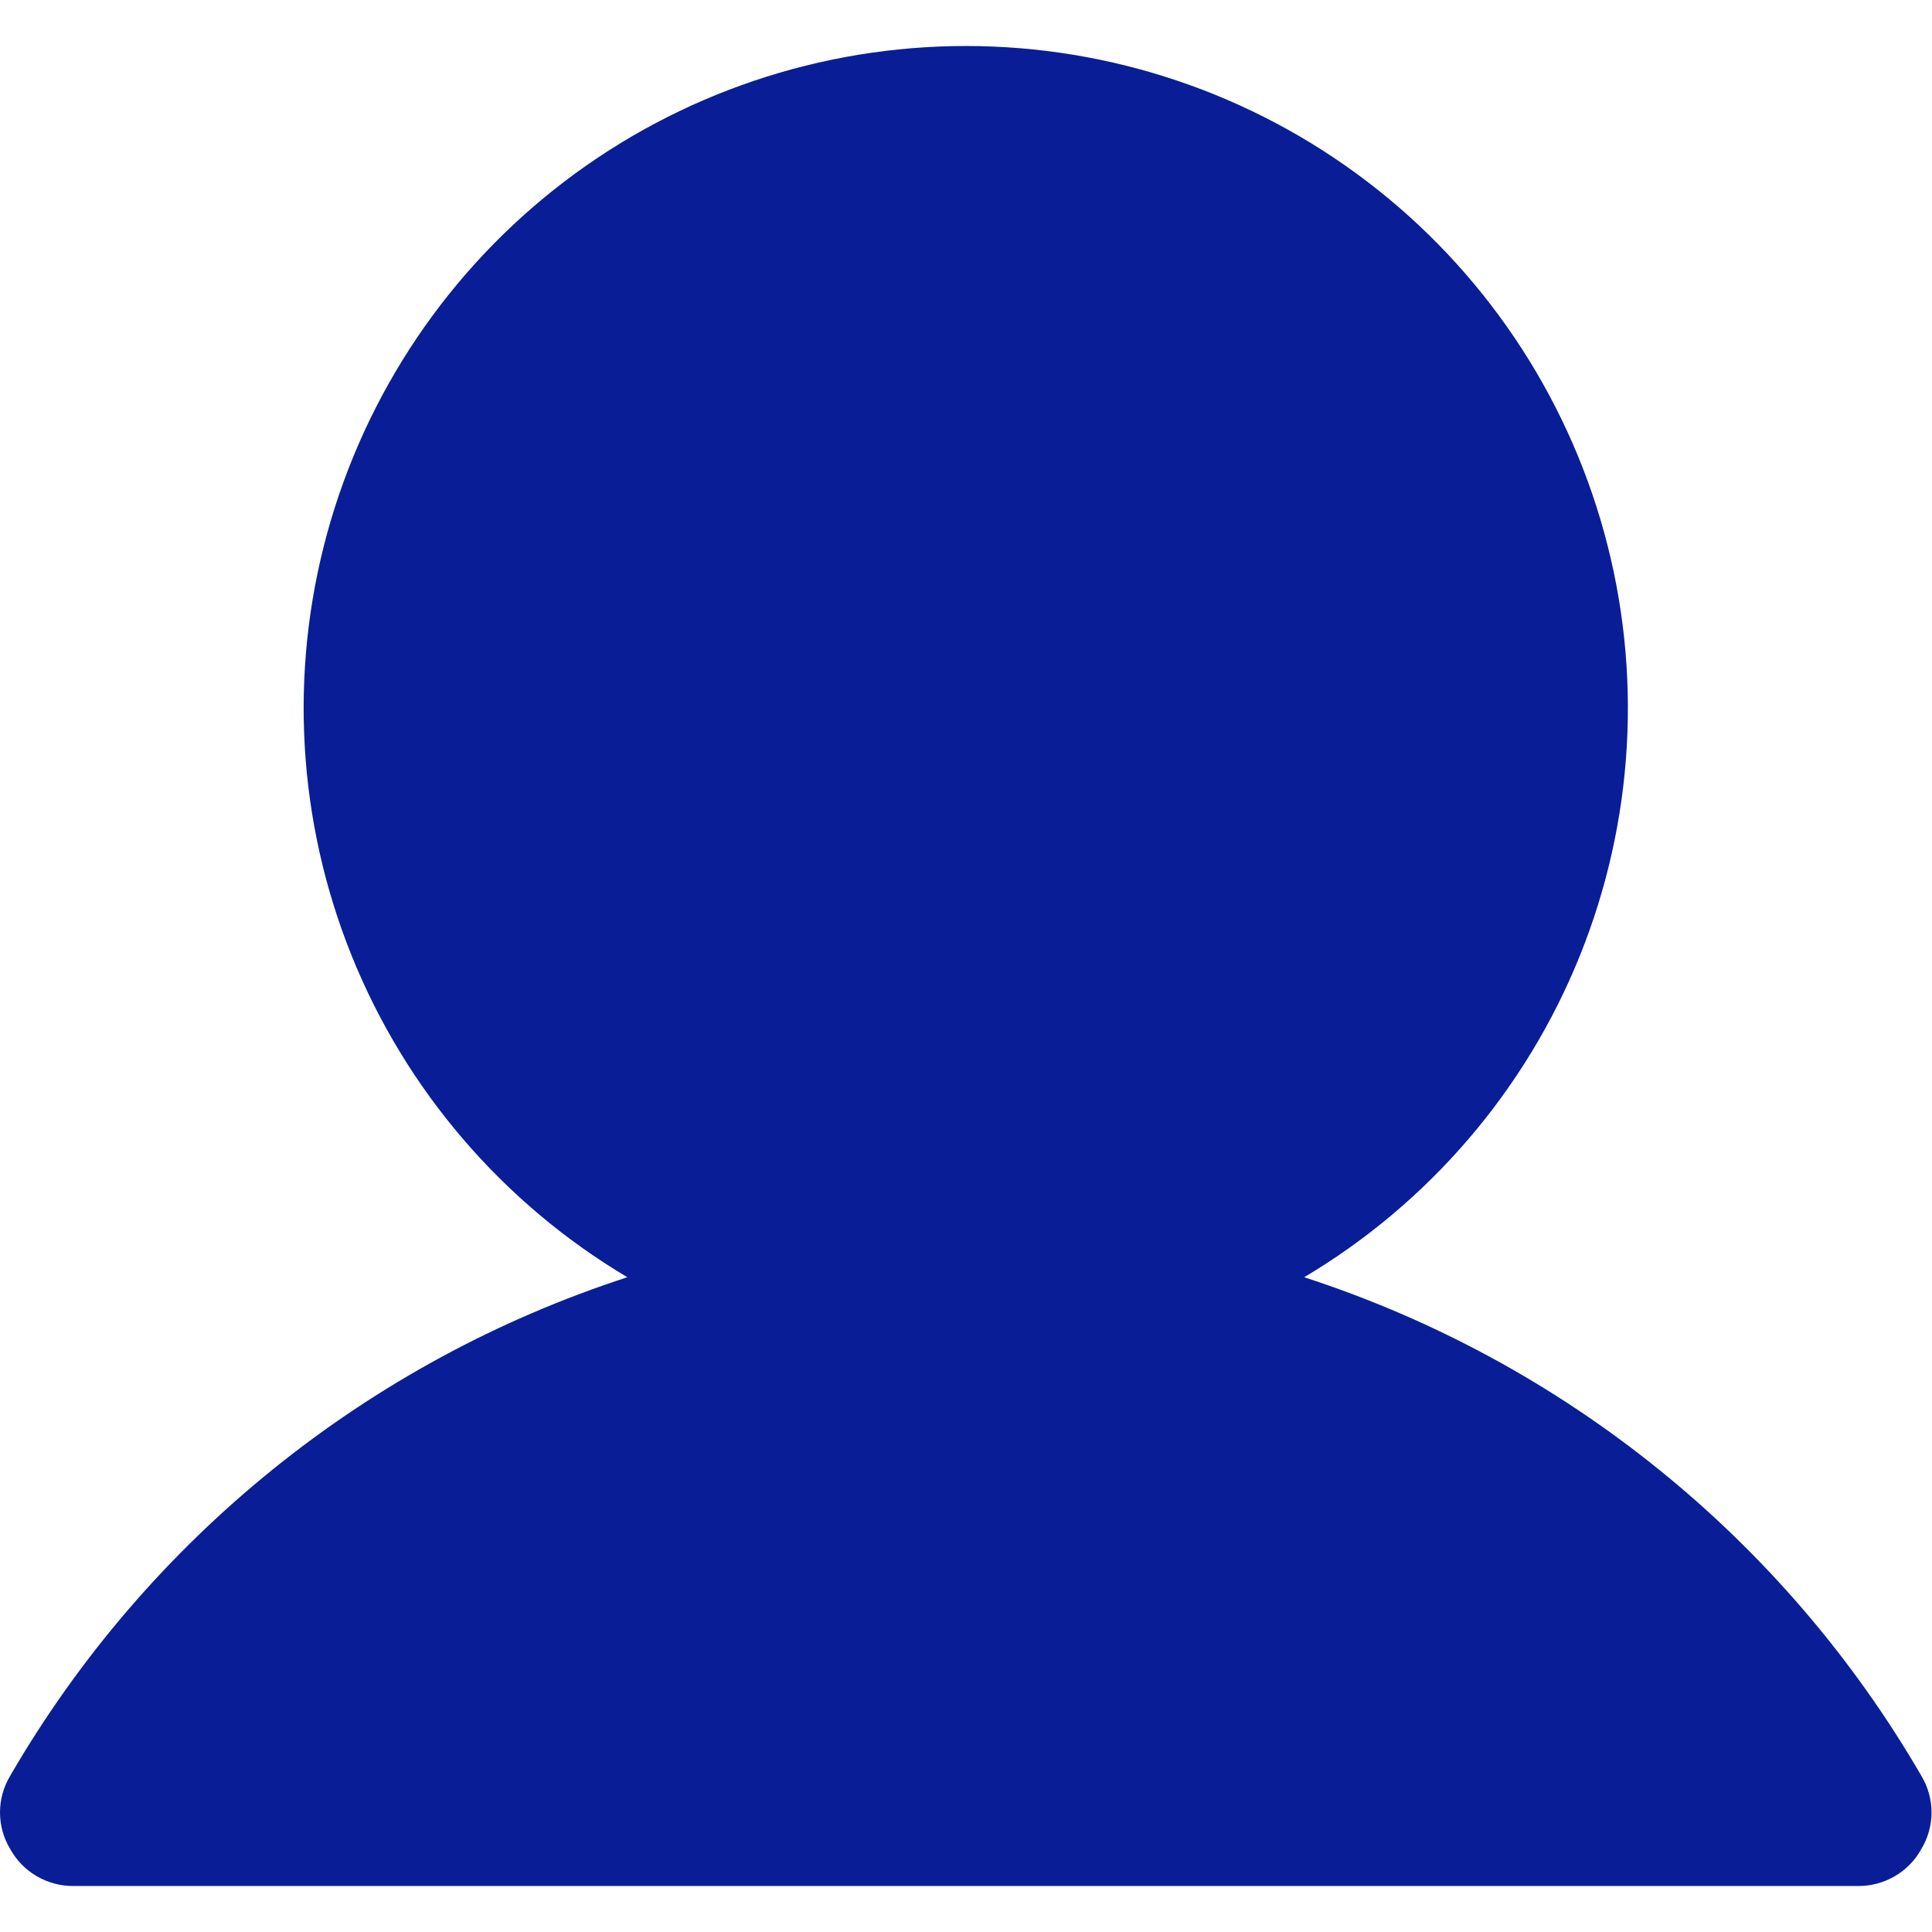 <svg xmlns="http://www.w3.org/2000/svg" width="21" height="21" viewBox="0 0 21 21" fill="none"><path d="M20.883 19.3C19.391 16.73 17.003 14.801 14.176 13.883C15.531 13.077 16.584 11.849 17.173 10.387C17.762 8.925 17.855 7.309 17.437 5.79C17.019 4.27 16.114 2.929 14.86 1.973C13.607 1.018 12.074 0.5 10.498 0.5C8.921 0.5 7.388 1.018 6.135 1.973C4.881 2.929 3.976 4.27 3.558 5.79C3.14 7.309 3.233 8.925 3.822 10.387C4.411 11.849 5.464 13.077 6.819 13.883C3.992 14.801 1.604 16.73 0.112 19.3C0.039 19.421 0 19.559 0 19.7C0 19.841 0.039 19.98 0.112 20.1C0.18 20.223 0.28 20.325 0.402 20.395C0.523 20.465 0.661 20.502 0.802 20.5H20.193C20.334 20.502 20.472 20.465 20.593 20.395C20.715 20.325 20.815 20.223 20.883 20.1C20.956 19.98 20.995 19.841 20.995 19.7C20.995 19.559 20.956 19.421 20.883 19.3Z" fill="#091E96"></path></svg>